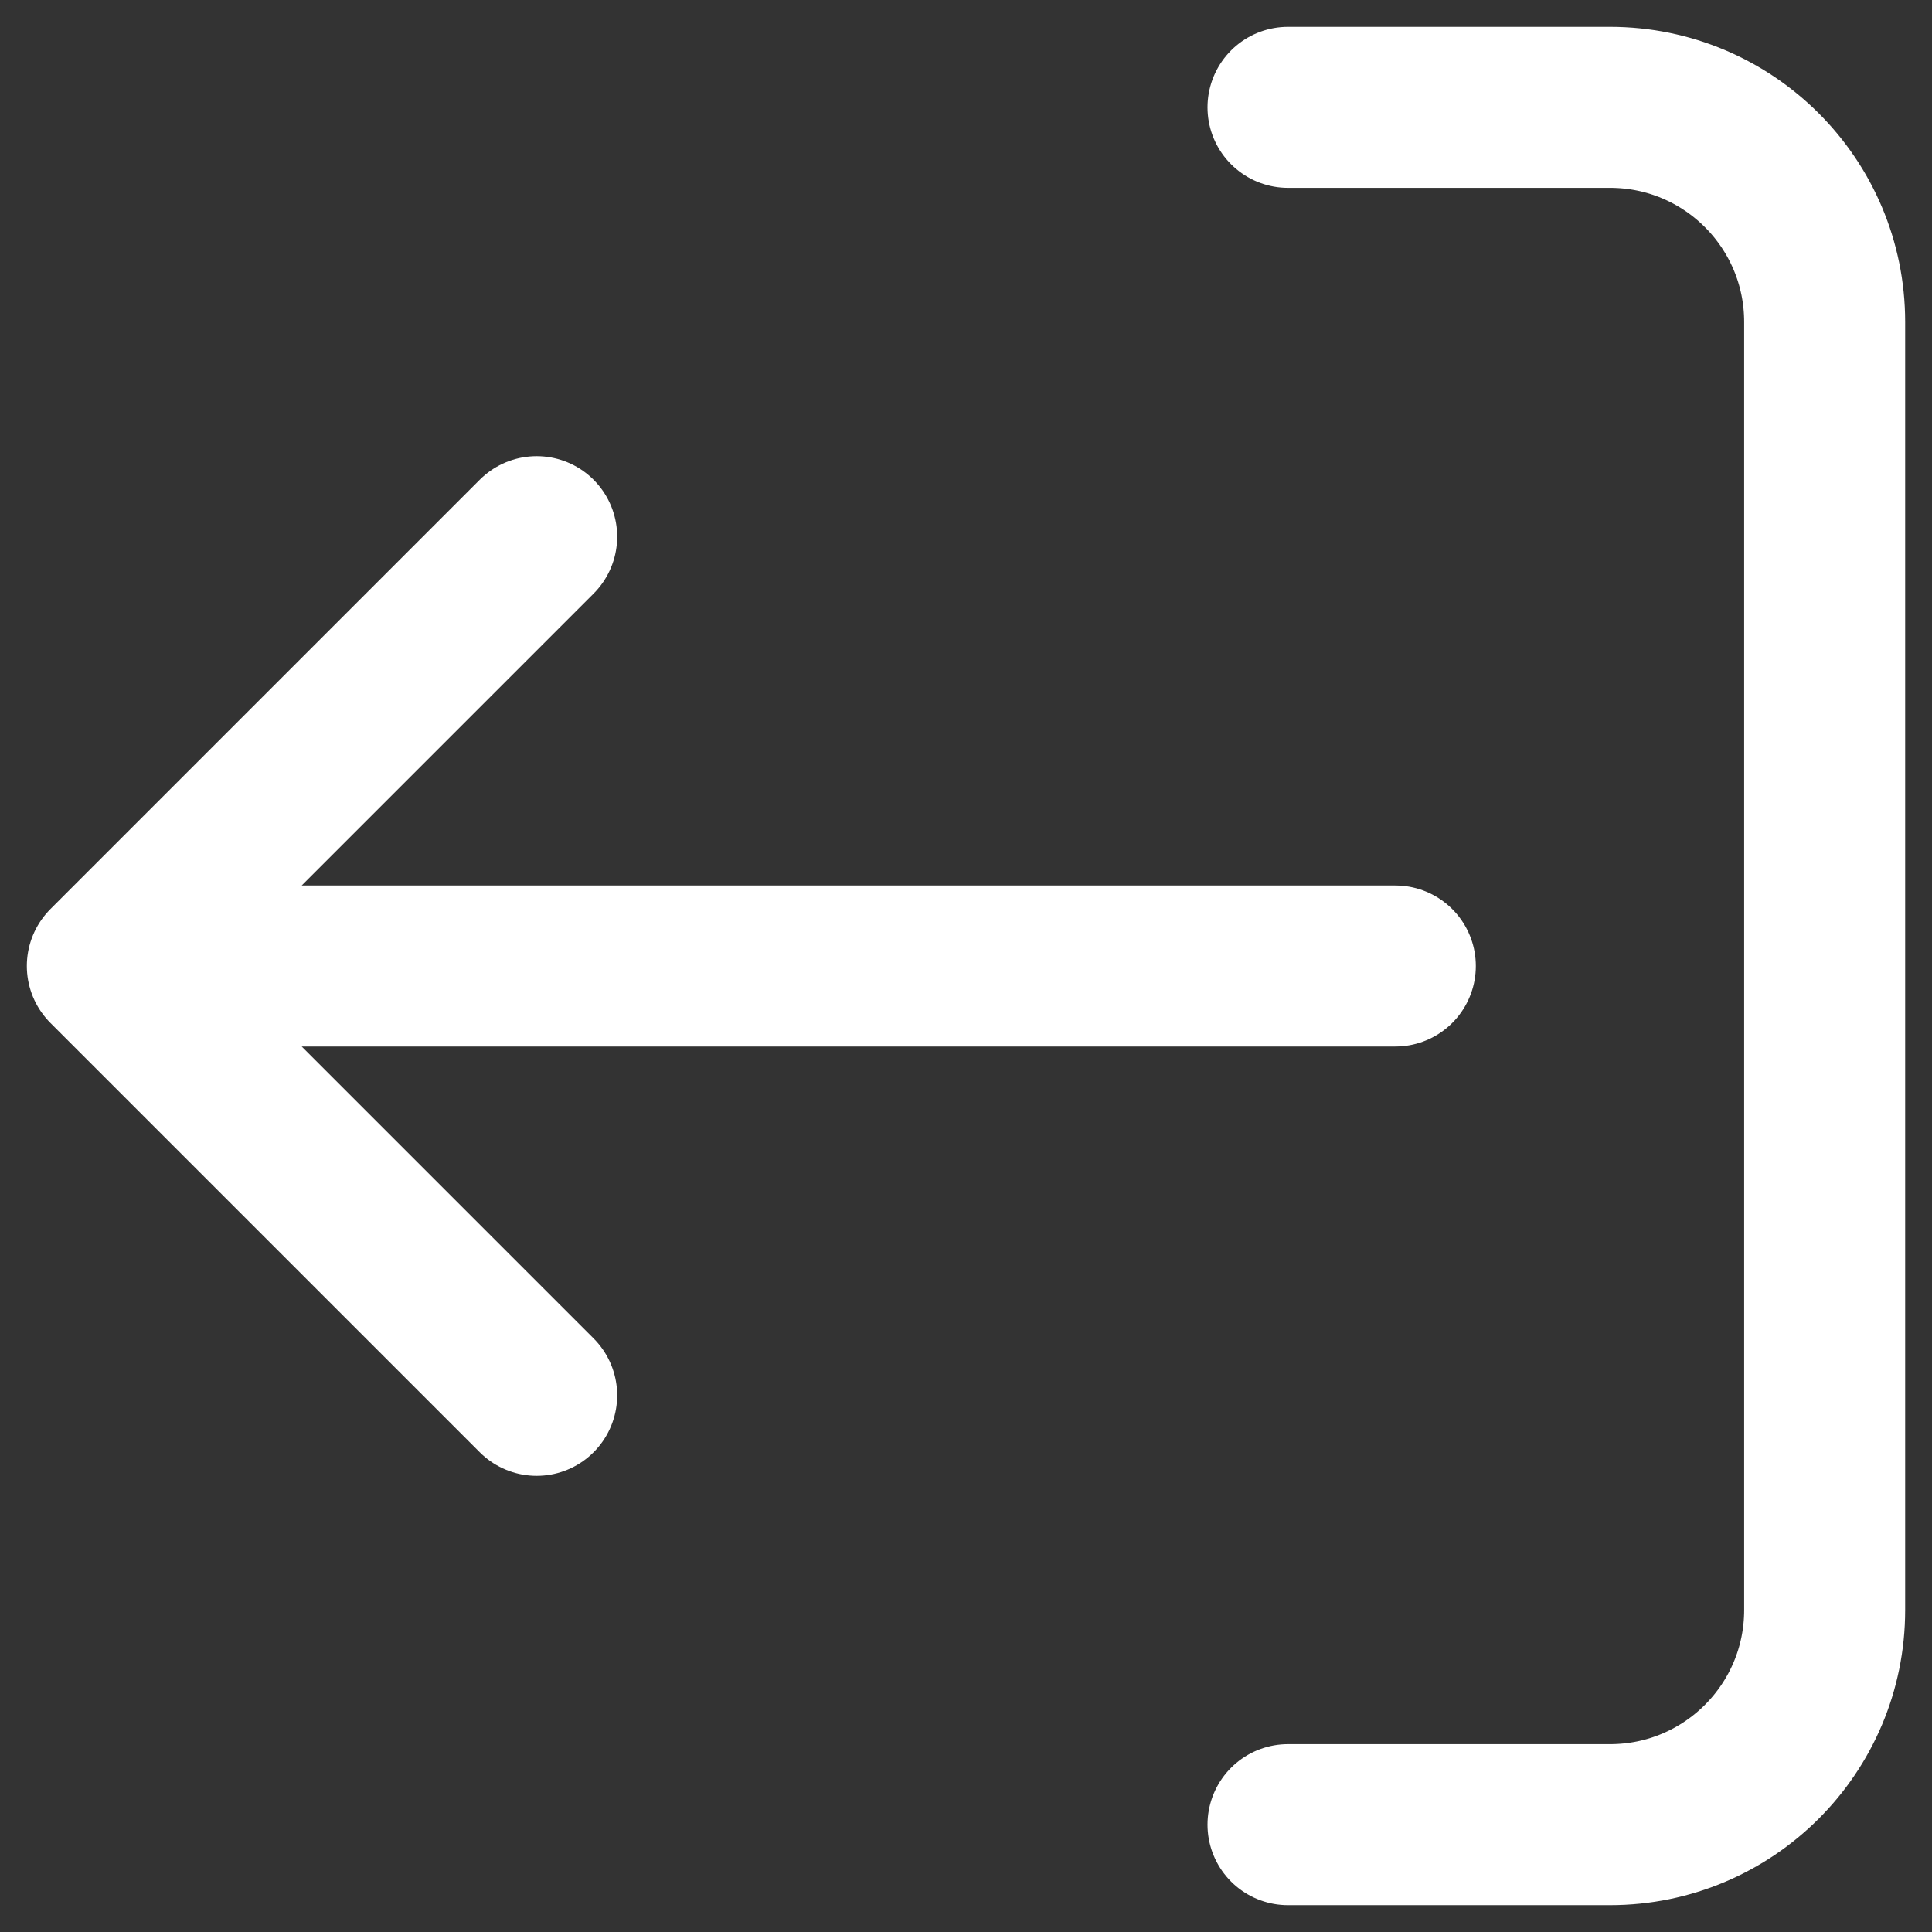 <svg width="18" height="18" viewBox="0 0 18 18" fill="none" xmlns="http://www.w3.org/2000/svg">
<rect x="0" y="0" width="18" height="18" fill="#333333" stroke="none"/>
<path d="M12 1H15C16.105 1 17 1.895 17 3V15C17 16.105 16.105 17 15 17H12M5 5L1 9M1 9L5 13M1 9L13 9" stroke="white" stroke-width="1.5" stroke-linecap="round" stroke-linejoin="round"/>
</svg>
